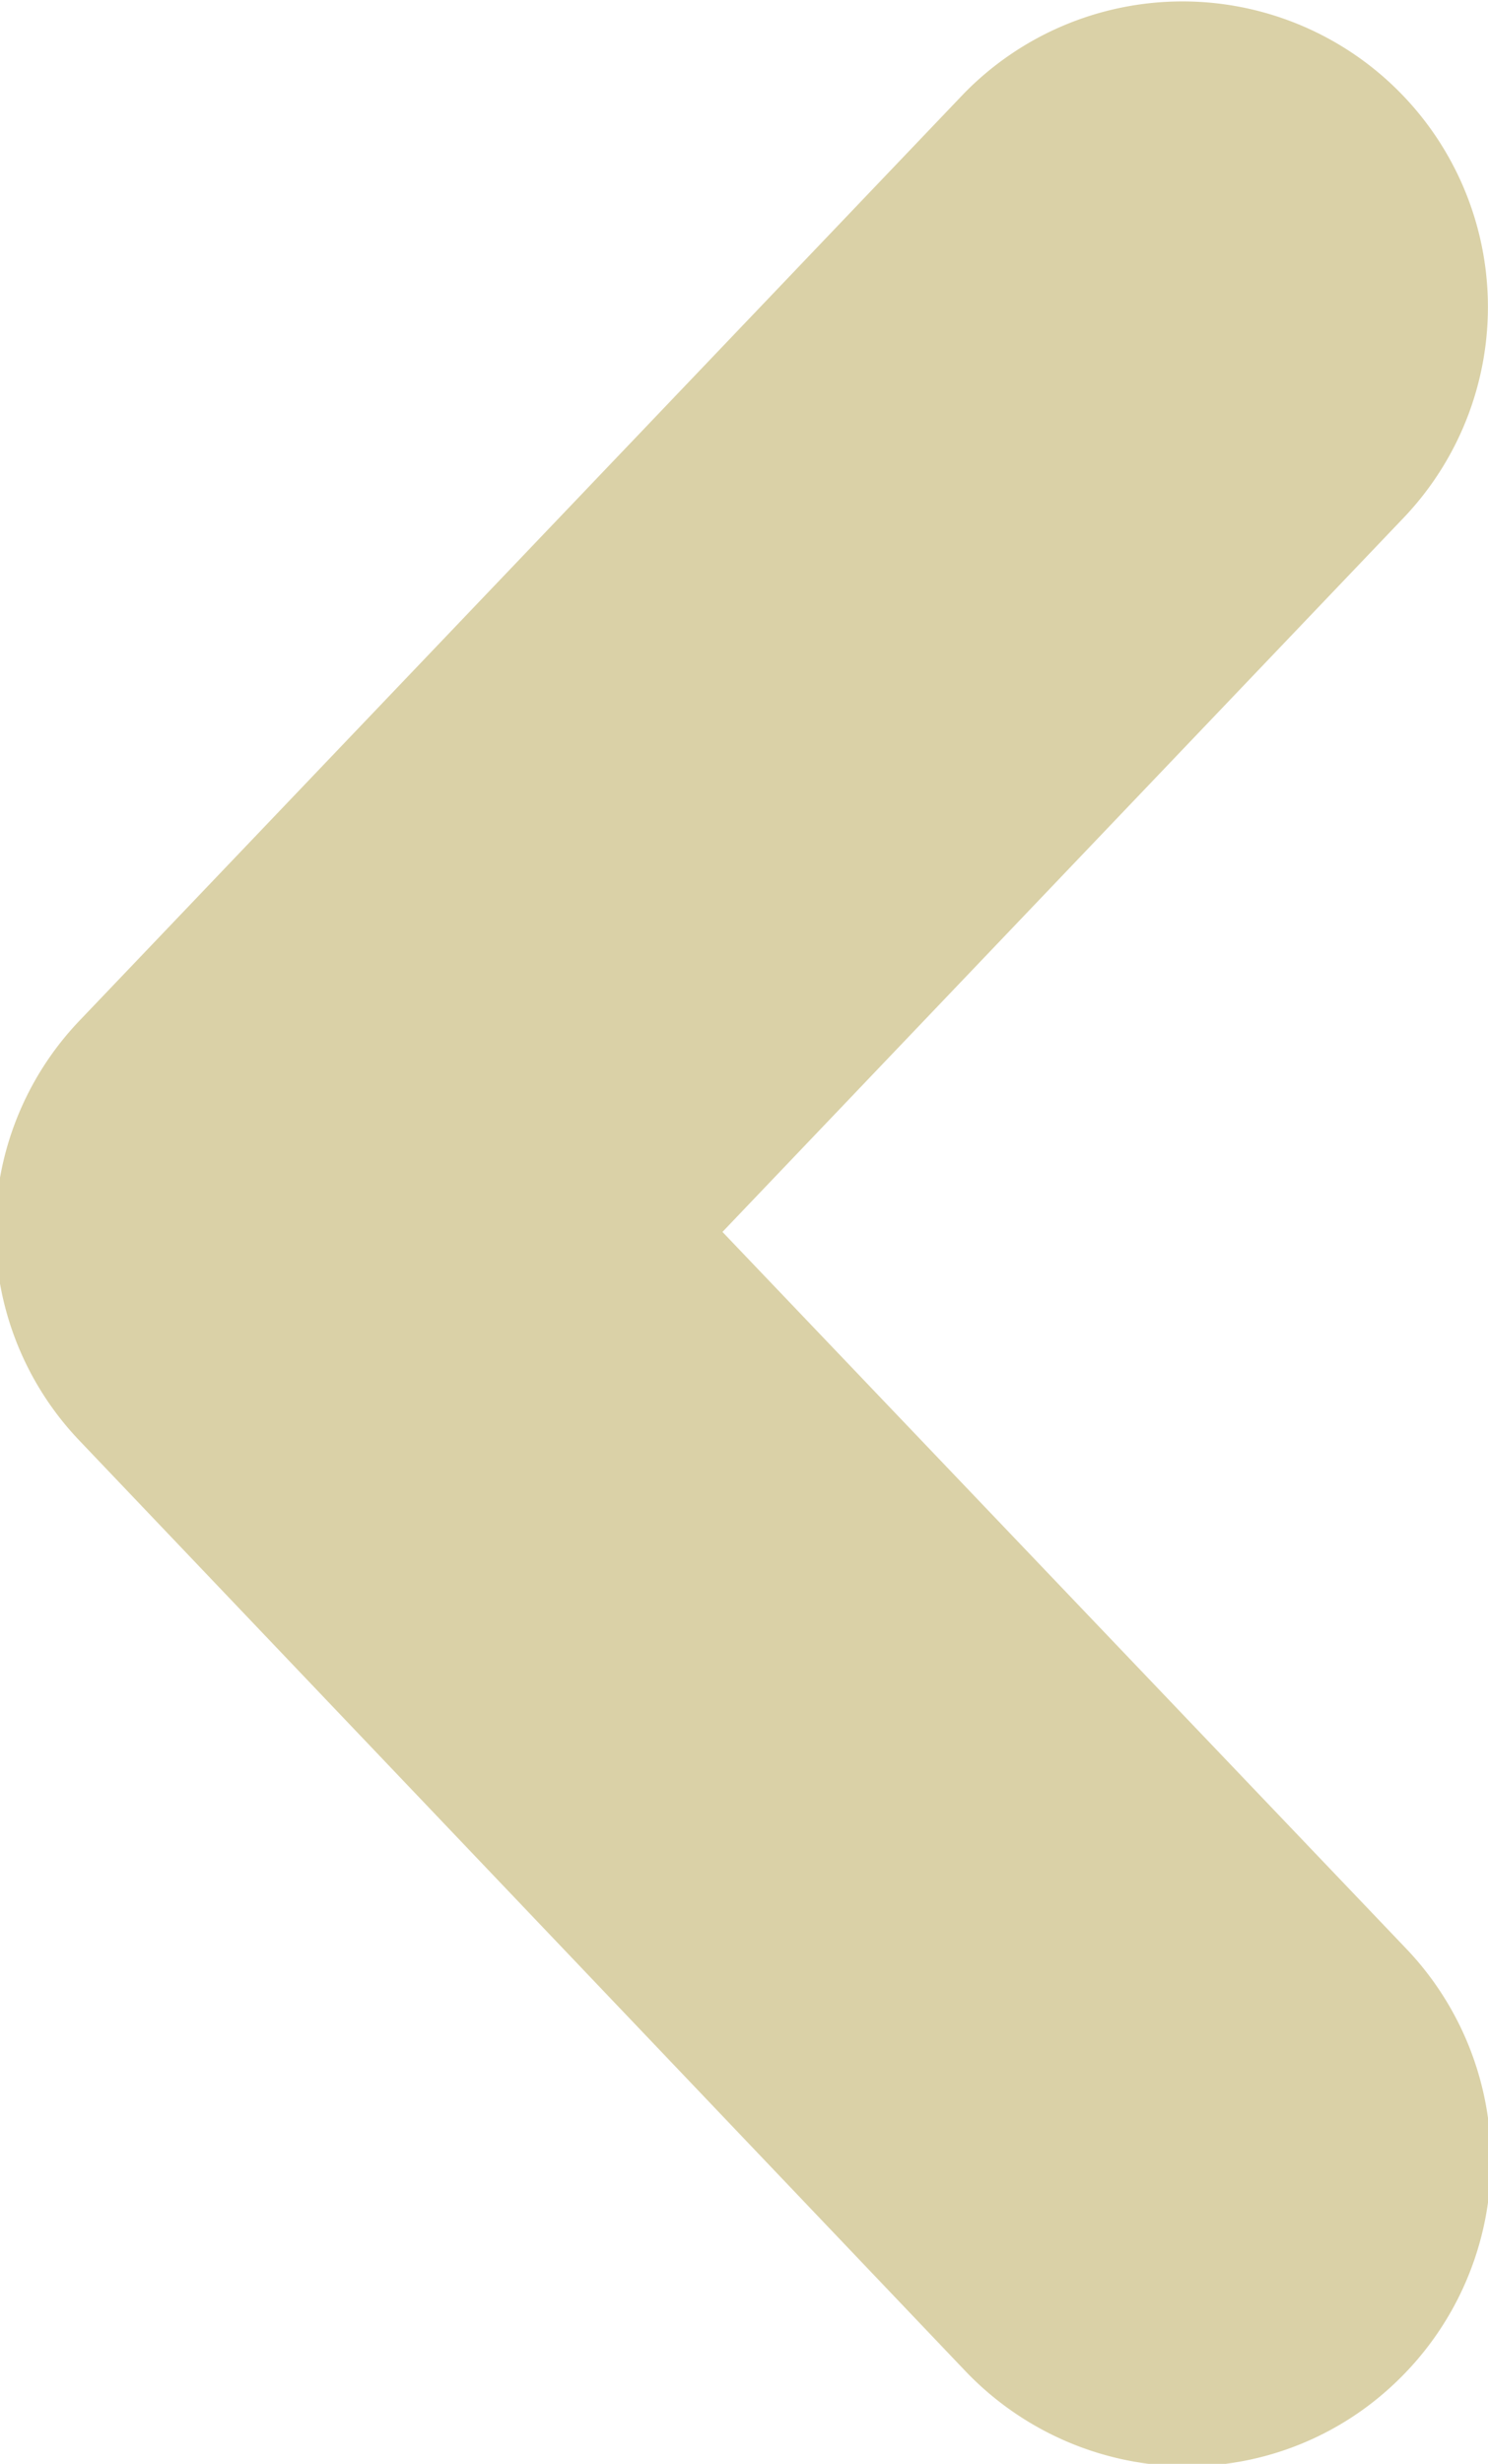 <svg xmlns="http://www.w3.org/2000/svg" width="5.909" height="9.78" viewBox="0 0 5.909 9.78">
<defs>
    <style>
      .cls-1 {
        fill: #dad1a7;
        fill-rule: evenodd;
      }
    </style>
  </defs>
  <path id="prev-inactive" class="cls-1" d="M1003.74,1047.79a1.2,1.2,0,0,0,.83-0.33,1.217,1.217,0,0,0,.05-1.72l-2.72-2.85,2.71-2.84a1.213,1.213,0,0,0-1.75-1.68l-3.512,3.68a1.207,1.207,0,0,0,0,1.67l3.515,3.69A1.221,1.221,0,0,0,1003.74,1047.79Z" transform="translate(-999.031 -1038)"/>
</svg>
